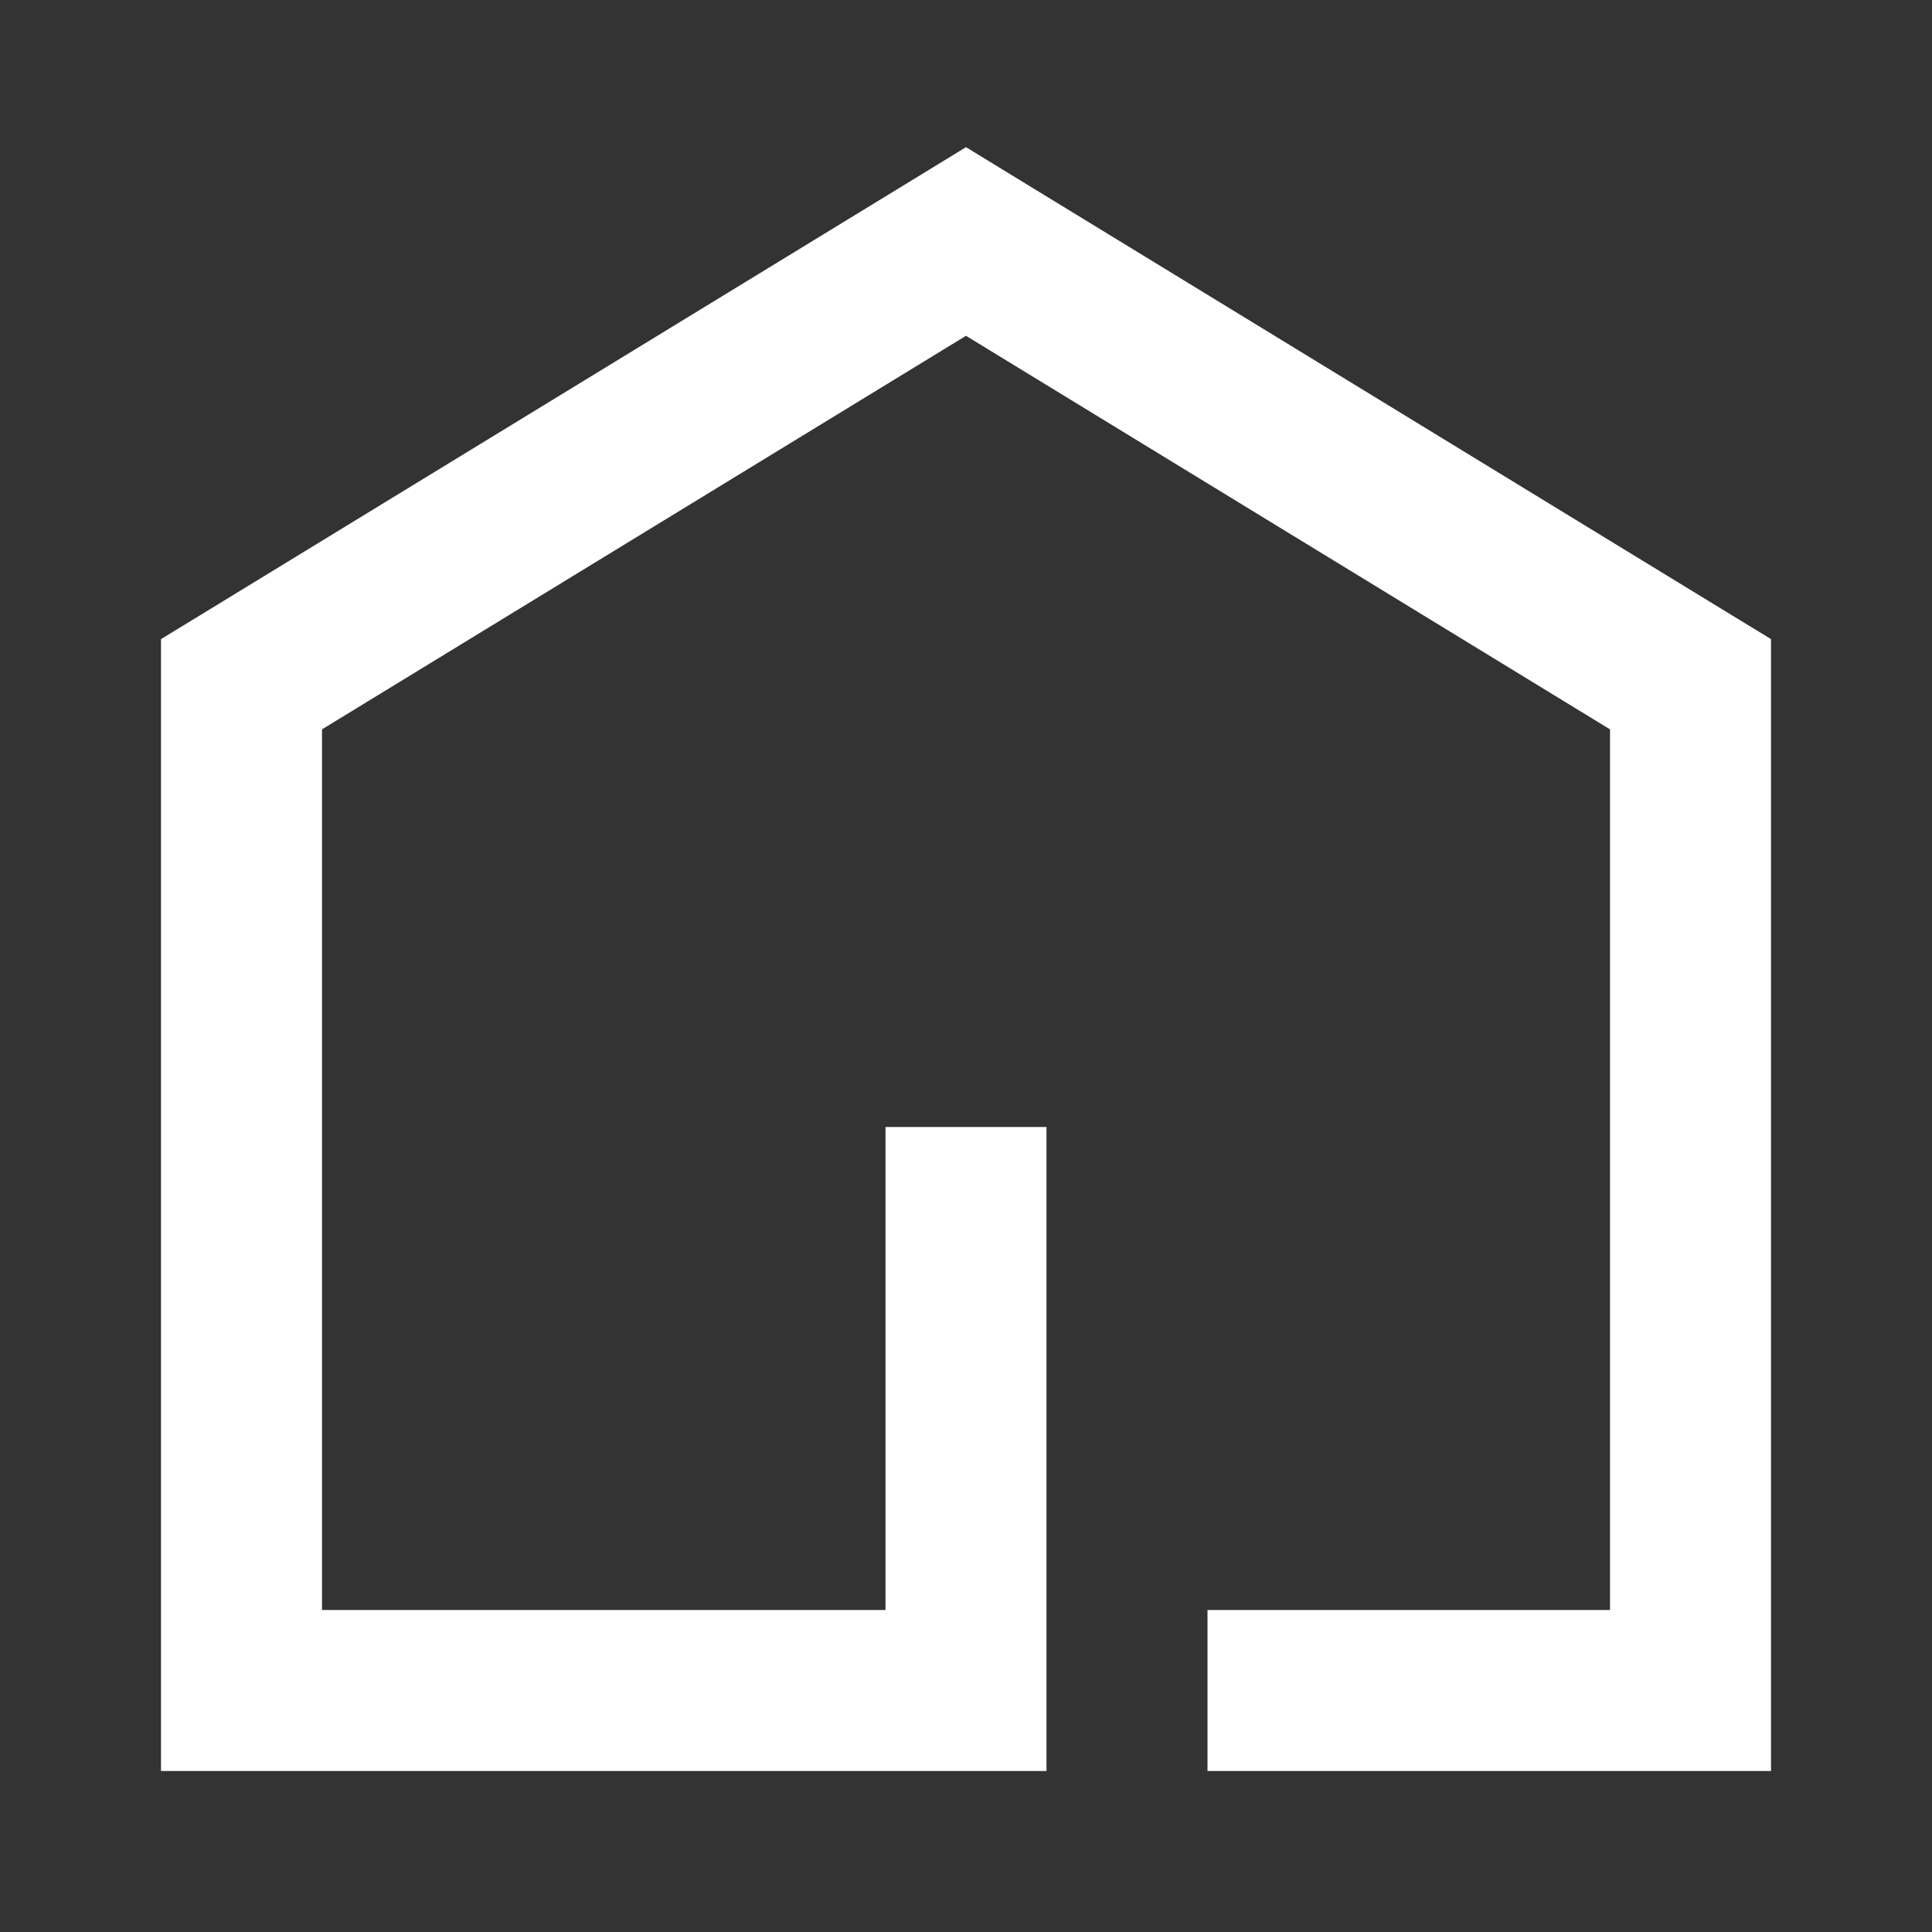 <svg width="24" height="24" viewBox="0 0 24 24" fill="none" xmlns="http://www.w3.org/2000/svg">
<rect x="0" y="0" width="24" height="24" fill="#333333" stroke="none"/>
<path d="M3 21V22H2V21H3ZM3 8.5H2V7.939L2.479 7.647L3 8.5ZM21 8.5L21.521 7.647L22 7.939V8.5H21ZM21 21H22V22H21V21ZM12 3L11.479 2.147L12 1.828L12.521 2.147L12 3ZM12 21H13V22H12V21ZM11 15V14H13V15H11ZM2 21V8.5H4V21H2ZM22 8.5V21H20V8.5H22ZM2.479 7.647L11.479 2.147L12.521 3.853L3.521 9.353L2.479 7.647ZM12.521 2.147L21.521 7.647L20.479 9.353L11.479 3.853L12.521 2.147ZM12 22H3V20H12V22ZM11 21V15H13V21H11ZM21 22H15V20H21V22Z" fill="#FFFFFF"/>
</svg>

